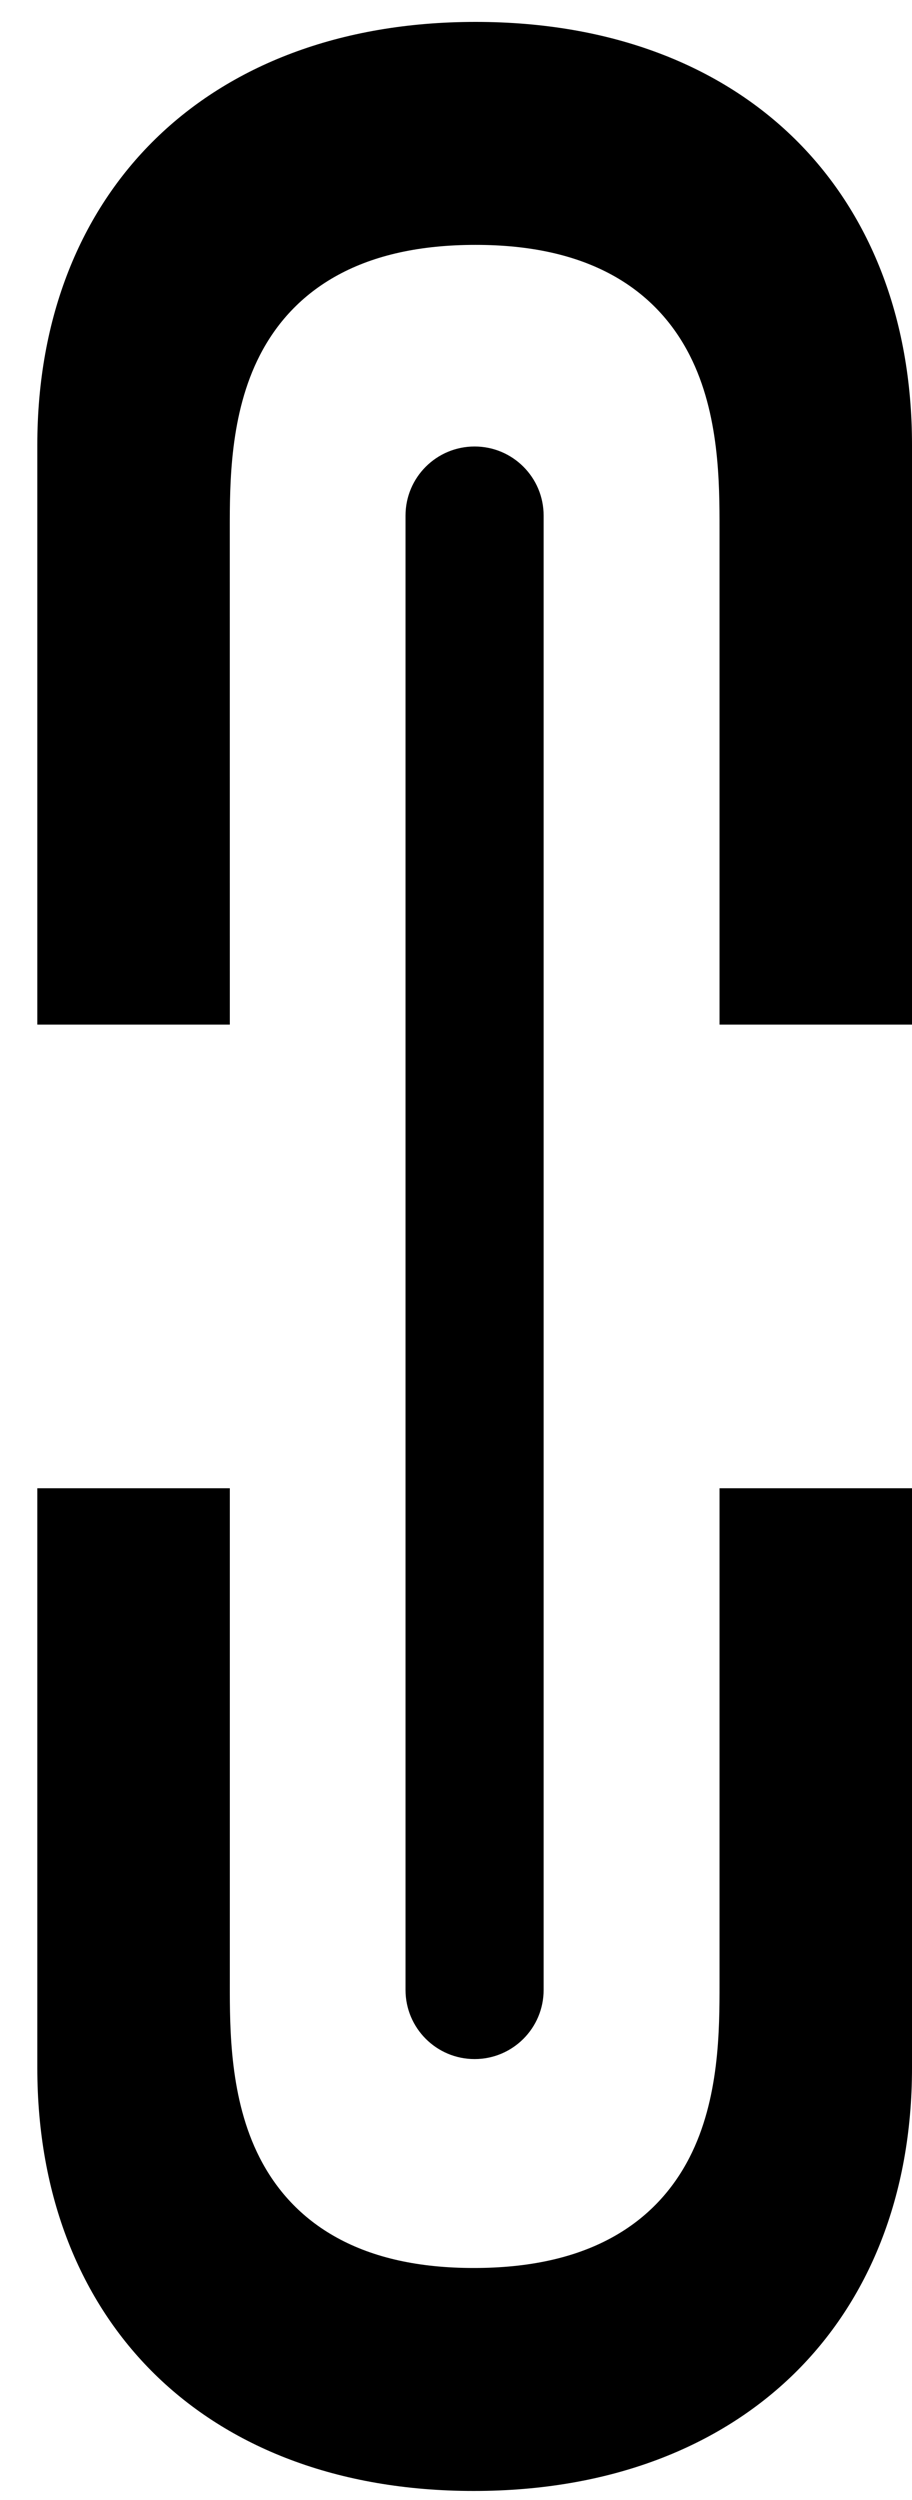 <svg width="23" height="63" viewBox="0 0 23 63" fill="none" xmlns="http://www.w3.org/2000/svg">
<path fill-rule="evenodd" clip-rule="evenodd" d="M23 11.215V25.821H18.146L18.146 13.329C18.146 12.192 18.147 10.432 17.395 8.956C16.989 8.159 16.365 7.439 15.437 6.93C14.522 6.429 13.382 6.171 11.994 6.171C10.596 6.171 9.449 6.428 8.528 6.928C7.594 7.435 6.964 8.154 6.554 8.952C5.794 10.43 5.795 12.192 5.795 13.329L5.796 25.821L0.941 25.821V11.215C0.941 7.98 2.043 5.336 3.919 3.502C5.796 1.666 8.543 0.552 11.994 0.552C15.446 0.552 18.179 1.666 20.044 3.5C21.908 5.333 23 7.976 23 11.215ZM0.941 52.111L0.941 37.505H5.796L5.796 49.997C5.795 51.133 5.794 52.894 6.546 54.37C6.952 55.167 7.576 55.887 8.504 56.395C9.419 56.897 10.559 57.155 11.947 57.155C13.345 57.155 14.492 56.898 15.413 56.398C16.347 55.891 16.977 55.172 17.387 54.374C18.147 52.896 18.146 51.134 18.146 49.997L18.146 37.505H23L23 52.111C23 55.346 21.899 57.989 20.023 59.824C18.145 61.659 15.399 62.774 11.947 62.774C8.496 62.774 5.763 61.66 3.897 59.826C2.033 57.993 0.941 55.35 0.941 52.111ZM13.71 12.993C13.71 12.031 12.931 11.252 11.969 11.252C11.007 11.252 10.227 12.031 10.227 12.993L10.227 50.148C10.227 51.11 11.007 51.89 11.969 51.89C12.931 51.89 13.71 51.11 13.71 50.148L13.71 12.993Z" fill="black"/>
</svg>
